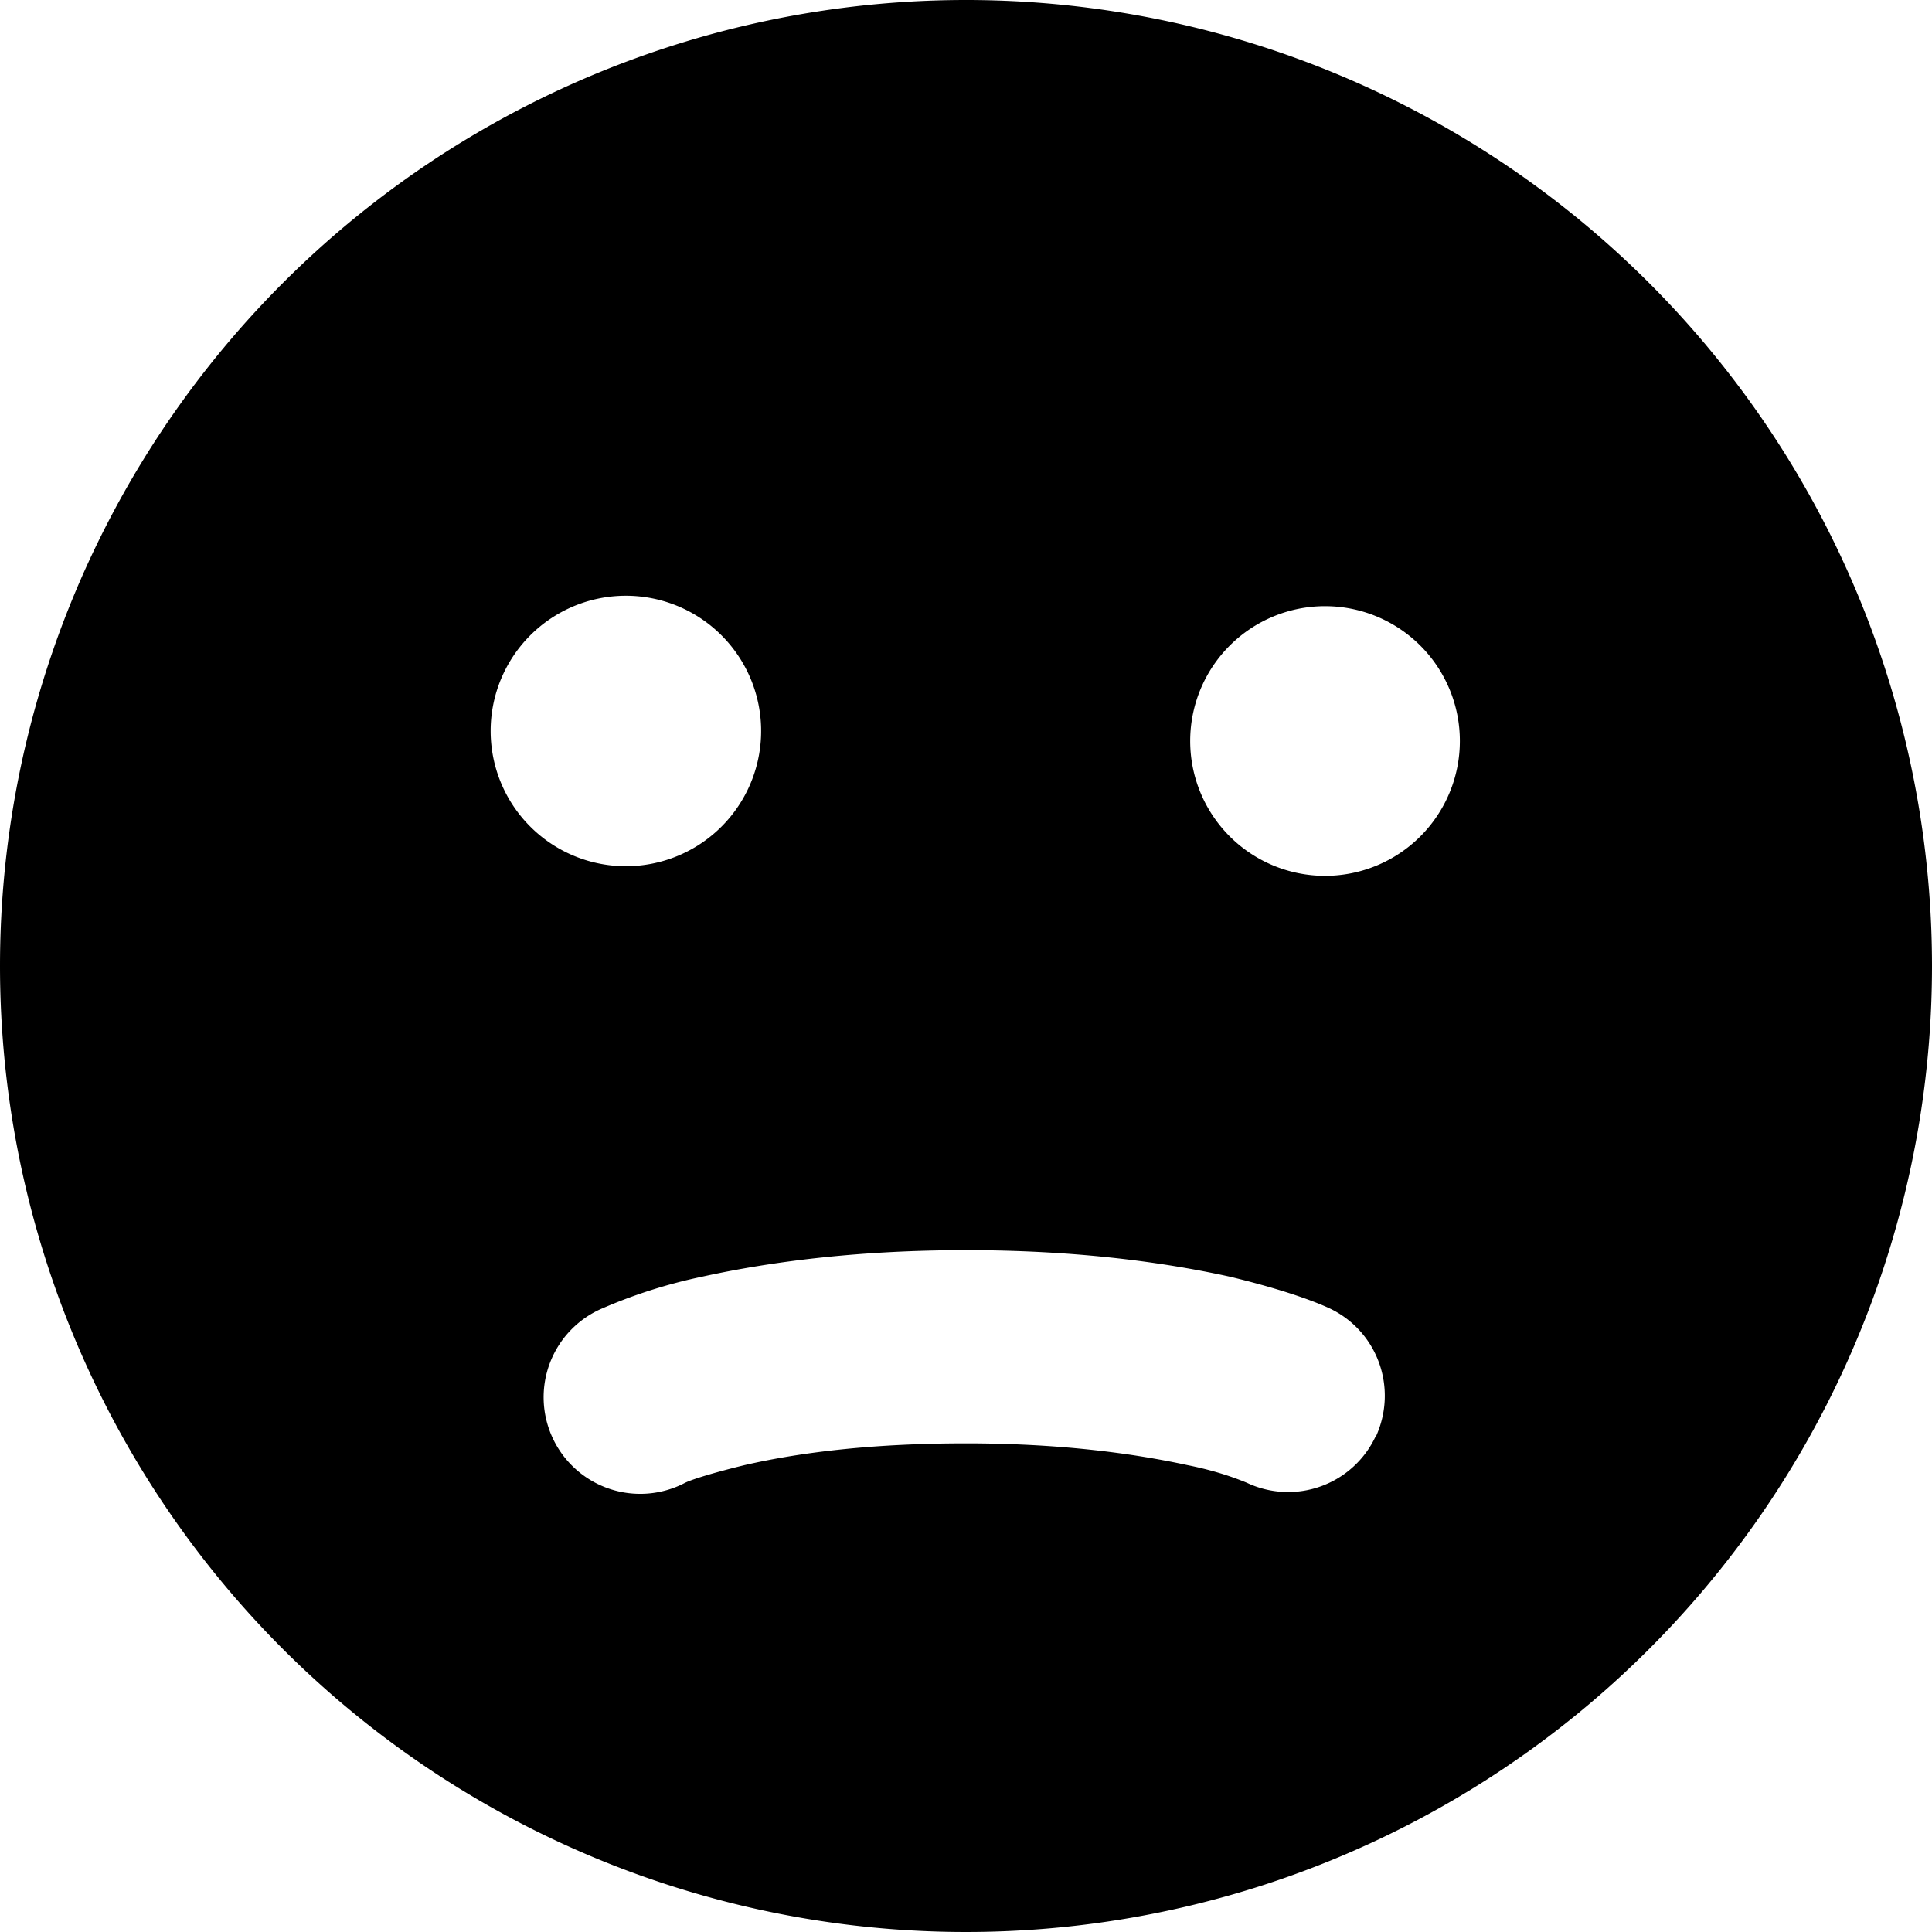 <svg height="24" width="24" xmlns="http://www.w3.org/2000/svg"><path d="M17.09 17.84a1.2 1.2 0 01-1.6.58c-.24-.1-.49-.17-.74-.22-.74-.16-1.65-.27-2.75-.27s-2.01.1-2.75.27c-.41.1-.66.18-.74.22a1.2 1.2 0 11-1.02-2.17 6.4 6.4 0 011.23-.39c.91-.2 2-.33 3.28-.33 1.28 0 2.37.13 3.28.33.58.14.99.28 1.23.39.6.28.86.99.58 1.6zm-.63-6.96a1.67 1.67 0 110-3.35 1.67 1.67 0 010 3.35zM6.1 9.21a1.68 1.68 0 113.35 0 1.68 1.68 0 01-3.35 0zM24 11.99a12 12 0 100 .02v-.02z"/></svg>
